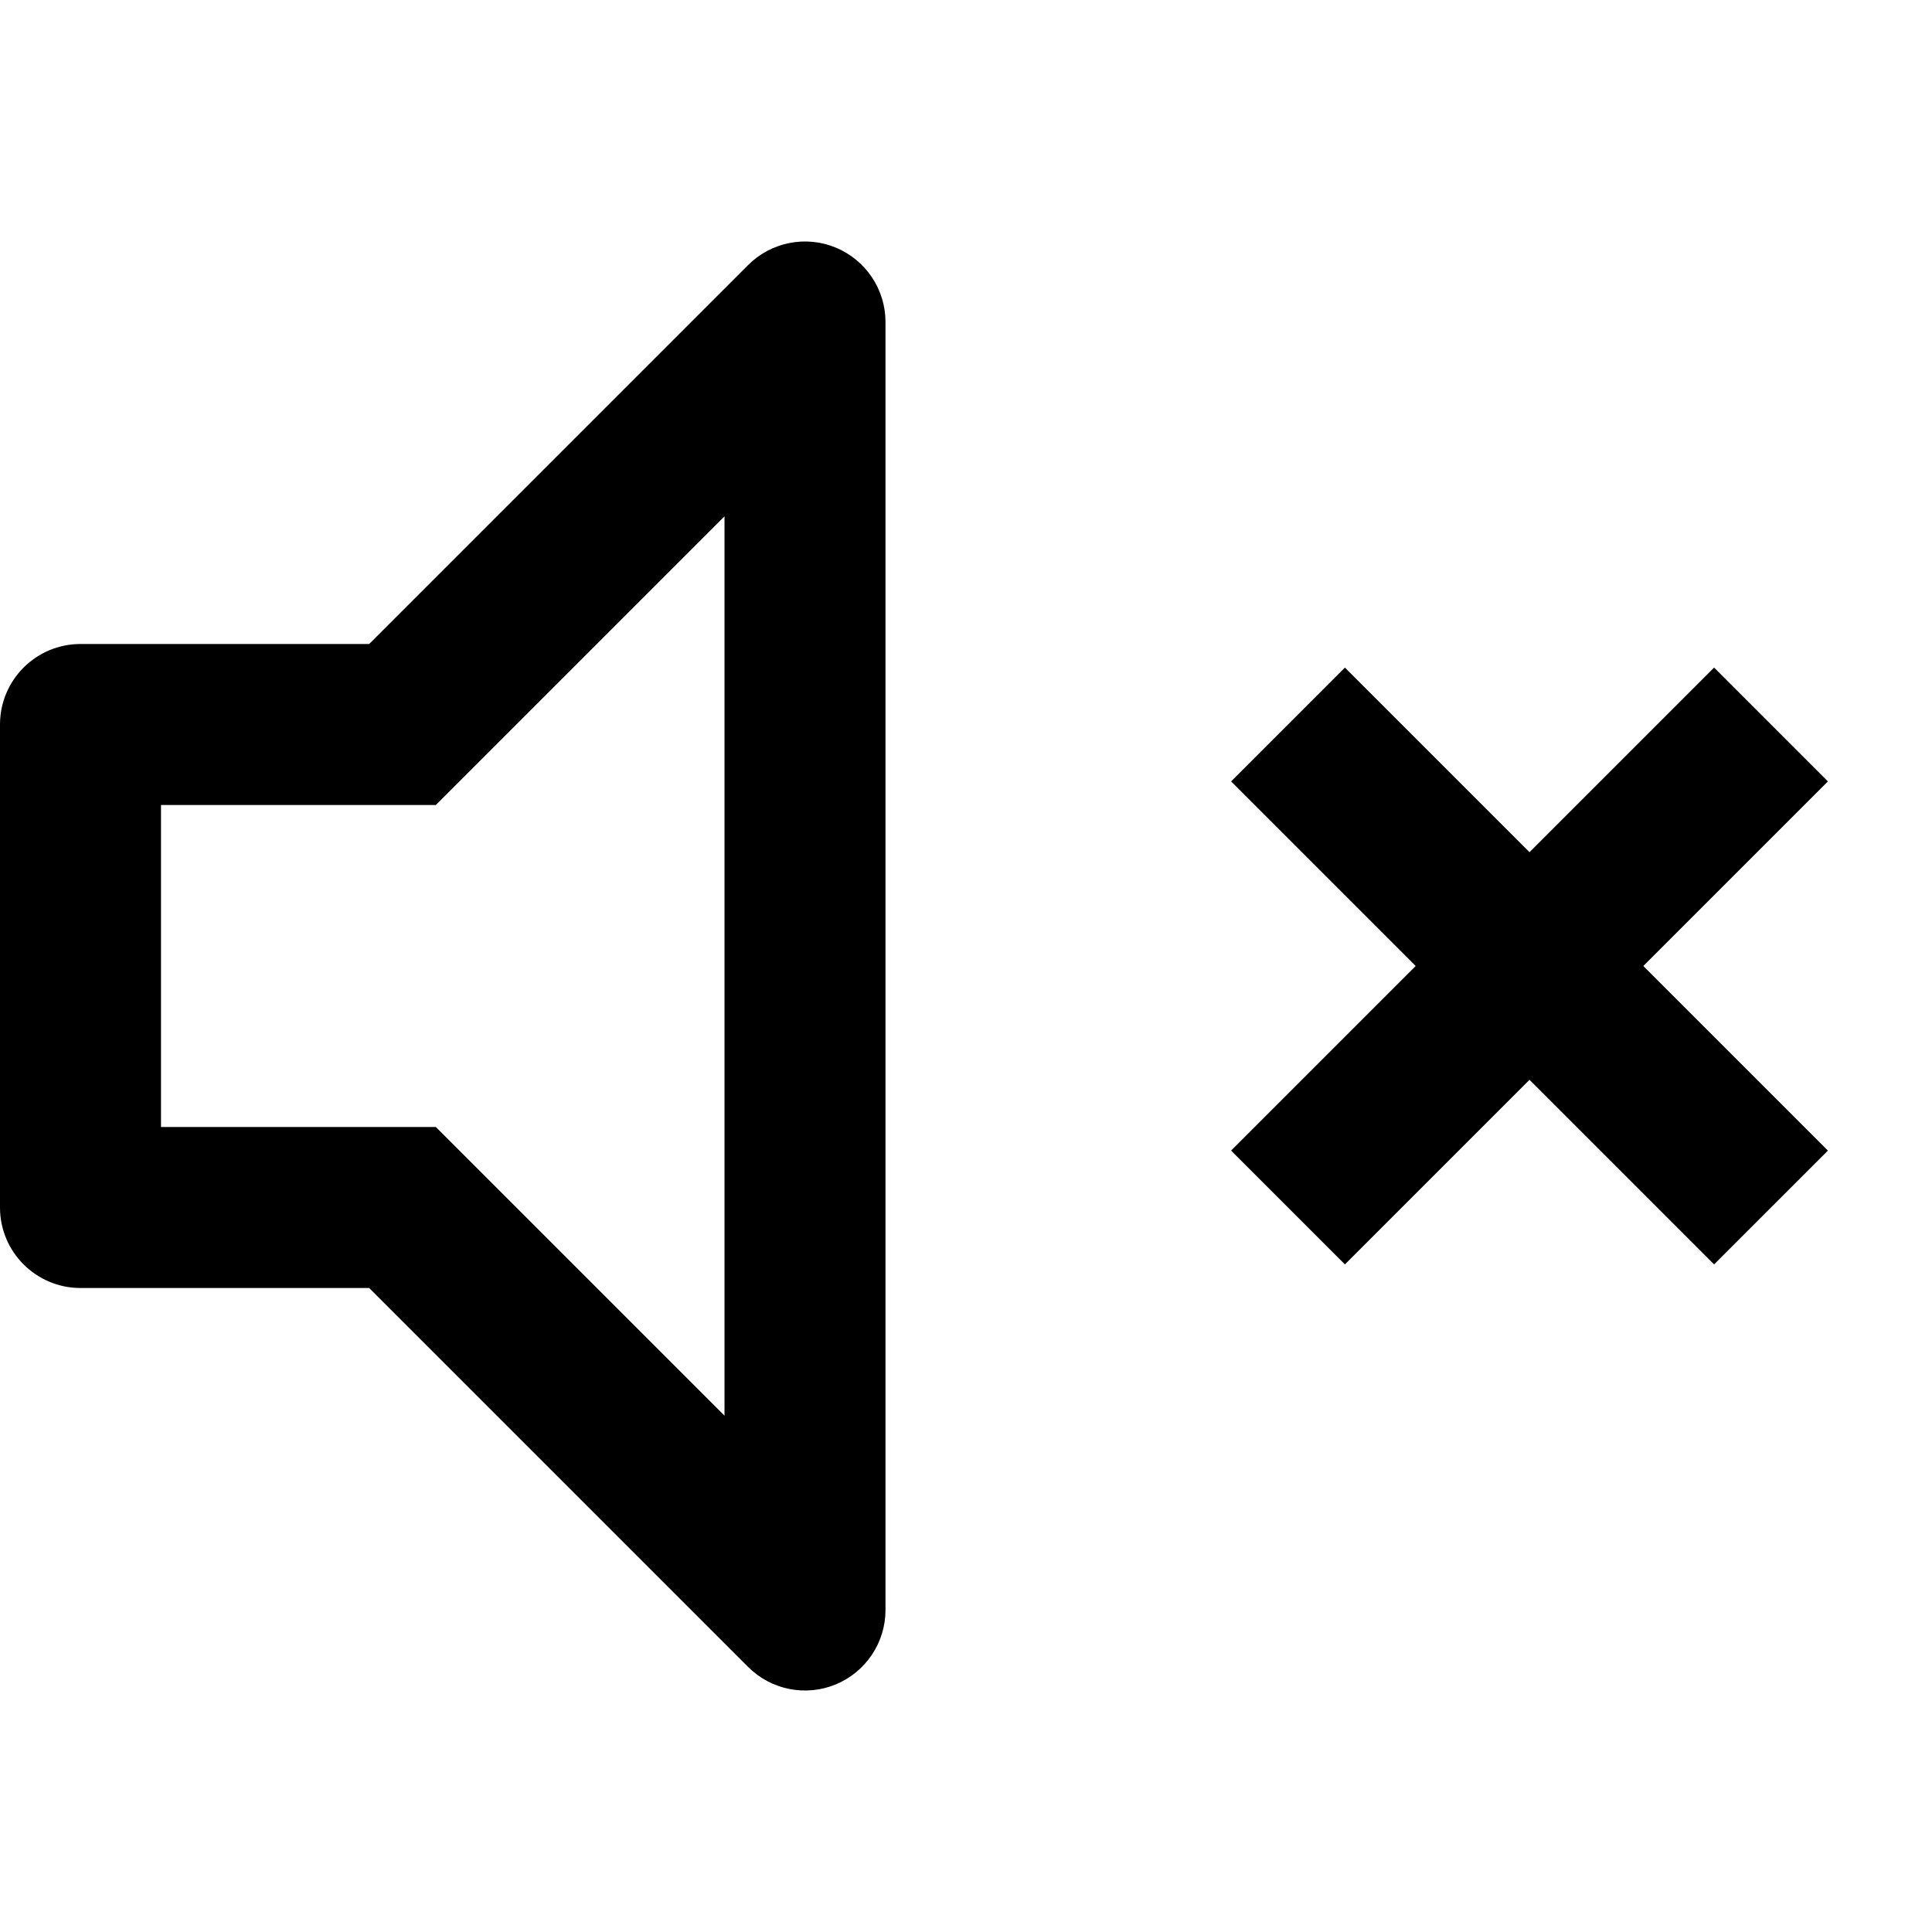 <svg xmlns="http://www.w3.org/2000/svg" fill="none" role="img" viewBox="0 0 24 24" width="24" height="24" data-icon="VolumeOffStandard" aria-hidden="true">
<path fill="currentColor" d="M11 4C11 3.596 10.756 3.231 10.383 3.076C10.009 2.921 9.579 3.007 9.293 3.293L4.586 8H1C0.448 8 0 8.448 0 9V15C0 15.552 0.448 16 1 16H4.586L9.293 20.707C9.579 20.993 10.009 21.079 10.383 20.924C10.756 20.769 11 20.404 11 20V4ZM5.707 9.707L9 6.414V17.586L5.707 14.293L5.414 14H5H2V10H5H5.414L5.707 9.707ZM15.293 9.707L17.586 12L15.293 14.293L16.707 15.707L19 13.414L21.293 15.707L22.707 14.293L20.414 12L22.707 9.707L21.293 8.293L19 10.586L16.707 8.293L15.293 9.707Z" clip-rule="evenodd" fill-rule="evenodd"></path>

</svg>